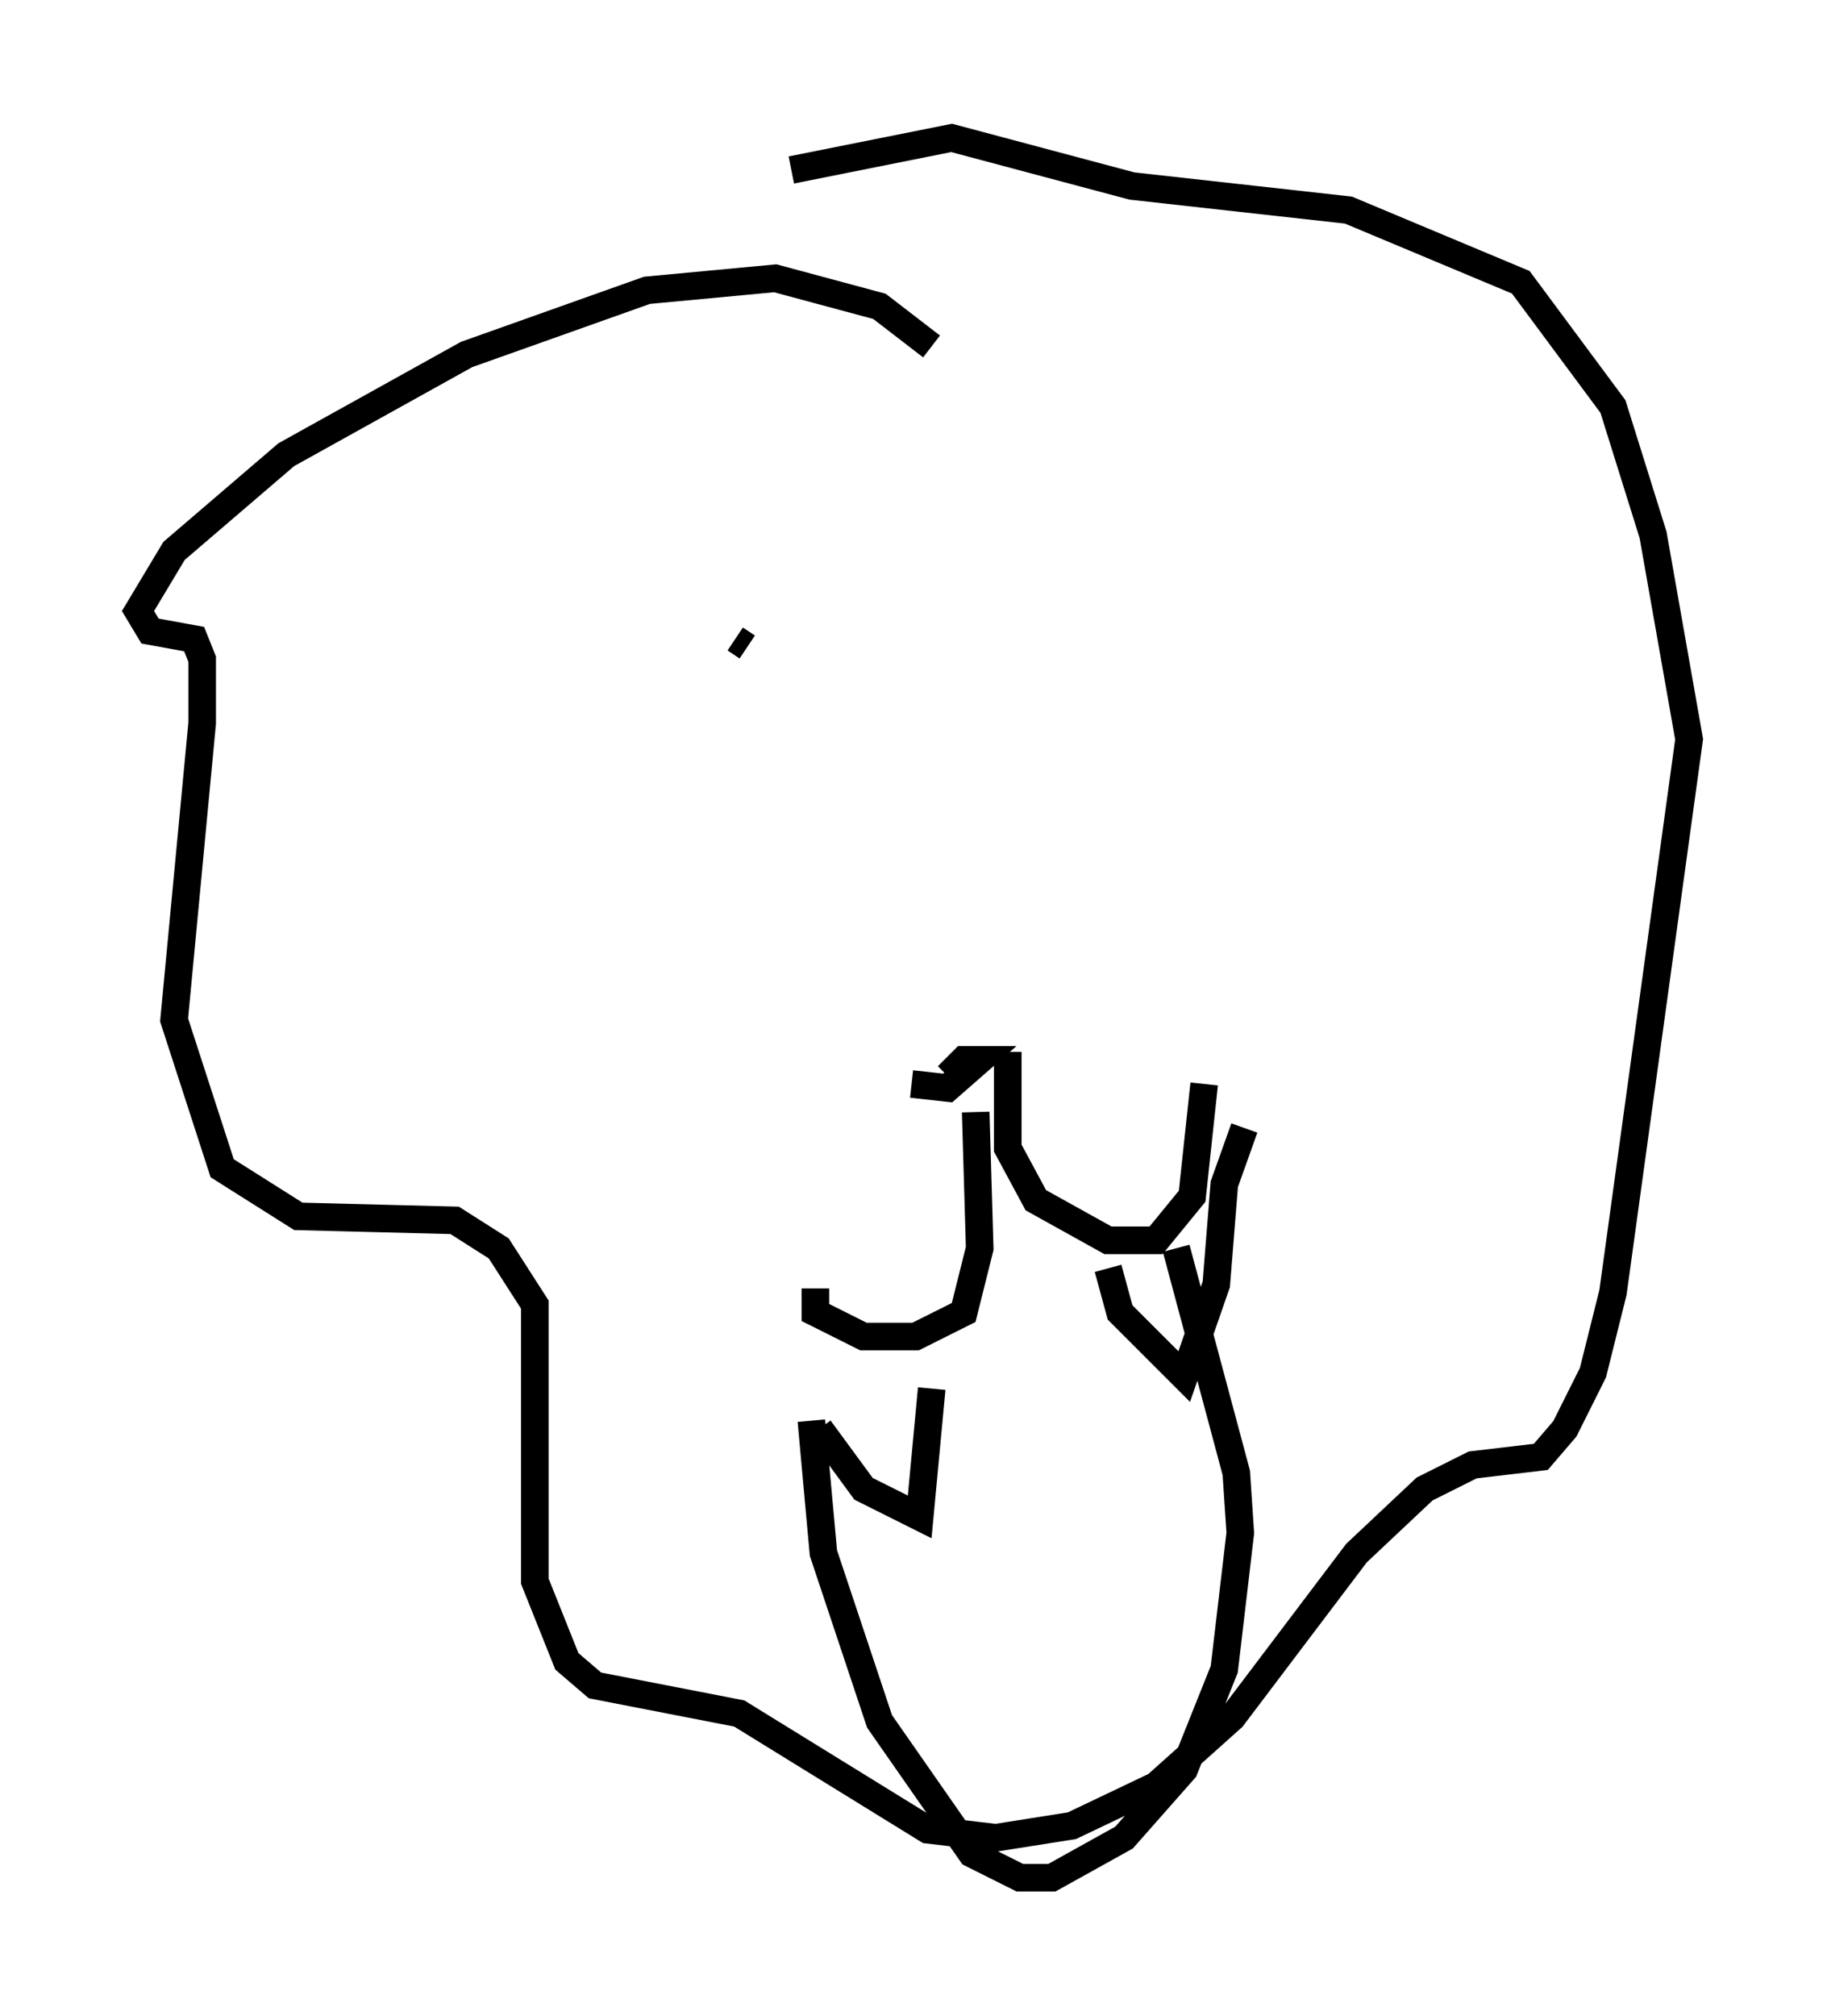 <?xml version="1.0" encoding="utf-8" ?>
<svg baseProfile="full" height="73.039" version="1.1" width="66.212" xmlns="http://www.w3.org/2000/svg" xmlns:ev="http://www.w3.org/2001/xml-events" xmlns:xlink="http://www.w3.org/1999/xlink"><defs /><rect fill="white" height="73.039" width="66.212" x="0" y="0" /><path d="M34.486, 13.86 m-0.726, -1.307 l-1.888, -1.453 -3.777, -1.017 l-4.648, 0.436 -6.536, 2.324 l-6.536, 3.631 -4.067, 3.486 l-1.307, 2.179 0.436, 0.726 l1.598, 0.291 0.291, 0.726 l0.0, 2.324 -1.017, 10.749 l1.743, 5.374 2.76, 1.743 l5.665, 0.145 1.598, 1.017 l1.307, 2.034 0.0, 10.022 l1.162, 2.905 1.017, 0.872 l5.229, 1.017 6.827, 4.212 l2.469, 0.291 2.76, -0.436 l3.05, -1.453 2.76, -2.469 l4.503, -5.955 2.469, -2.324 l1.743, -0.872 2.469, -0.291 l0.872, -1.017 1.017, -2.034 l0.726, -2.905 2.76, -20.045 l-1.307, -7.408 -1.453, -4.648 l-3.341, -4.503 -6.246, -2.615 l-7.844, -0.872 -6.536, -1.743 l-5.81, 1.162 m4.358, 33.117 l1.307, 0.145 1.162, -1.017 l-0.581, 0.0 -0.581, 0.581 m1.017, 1.307 l0.145, 4.939 -0.581, 2.324 l-1.743, 0.872 -1.888, 0.0 l-1.743, -0.872 0.0, -0.872 m6.972, -8.57 l0.0, 3.486 1.017, 1.888 l2.615, 1.453 1.743, 0.0 l1.307, -1.598 0.436, -4.067 m-16.559, -15.832 l-0.436, -0.291 m13.073, -0.872 l0.0, 0.0 m-10.313, 29.195 l0.436, 4.793 2.034, 6.101 l3.341, 4.793 1.743, 0.872 l1.162, 0.0 2.615, -1.453 l2.179, -2.469 1.453, -3.631 l0.581, -4.939 -0.145, -2.179 l-2.179, -8.134 m-12.927, 6.536 l1.598, 2.179 2.034, 1.017 l0.436, -4.648 m6.391, -4.358 l0.436, 1.598 2.324, 2.324 l1.162, -3.341 0.291, -3.631 l0.726, -2.034 " fill="none" stroke="black" stroke-width="1" /></svg>